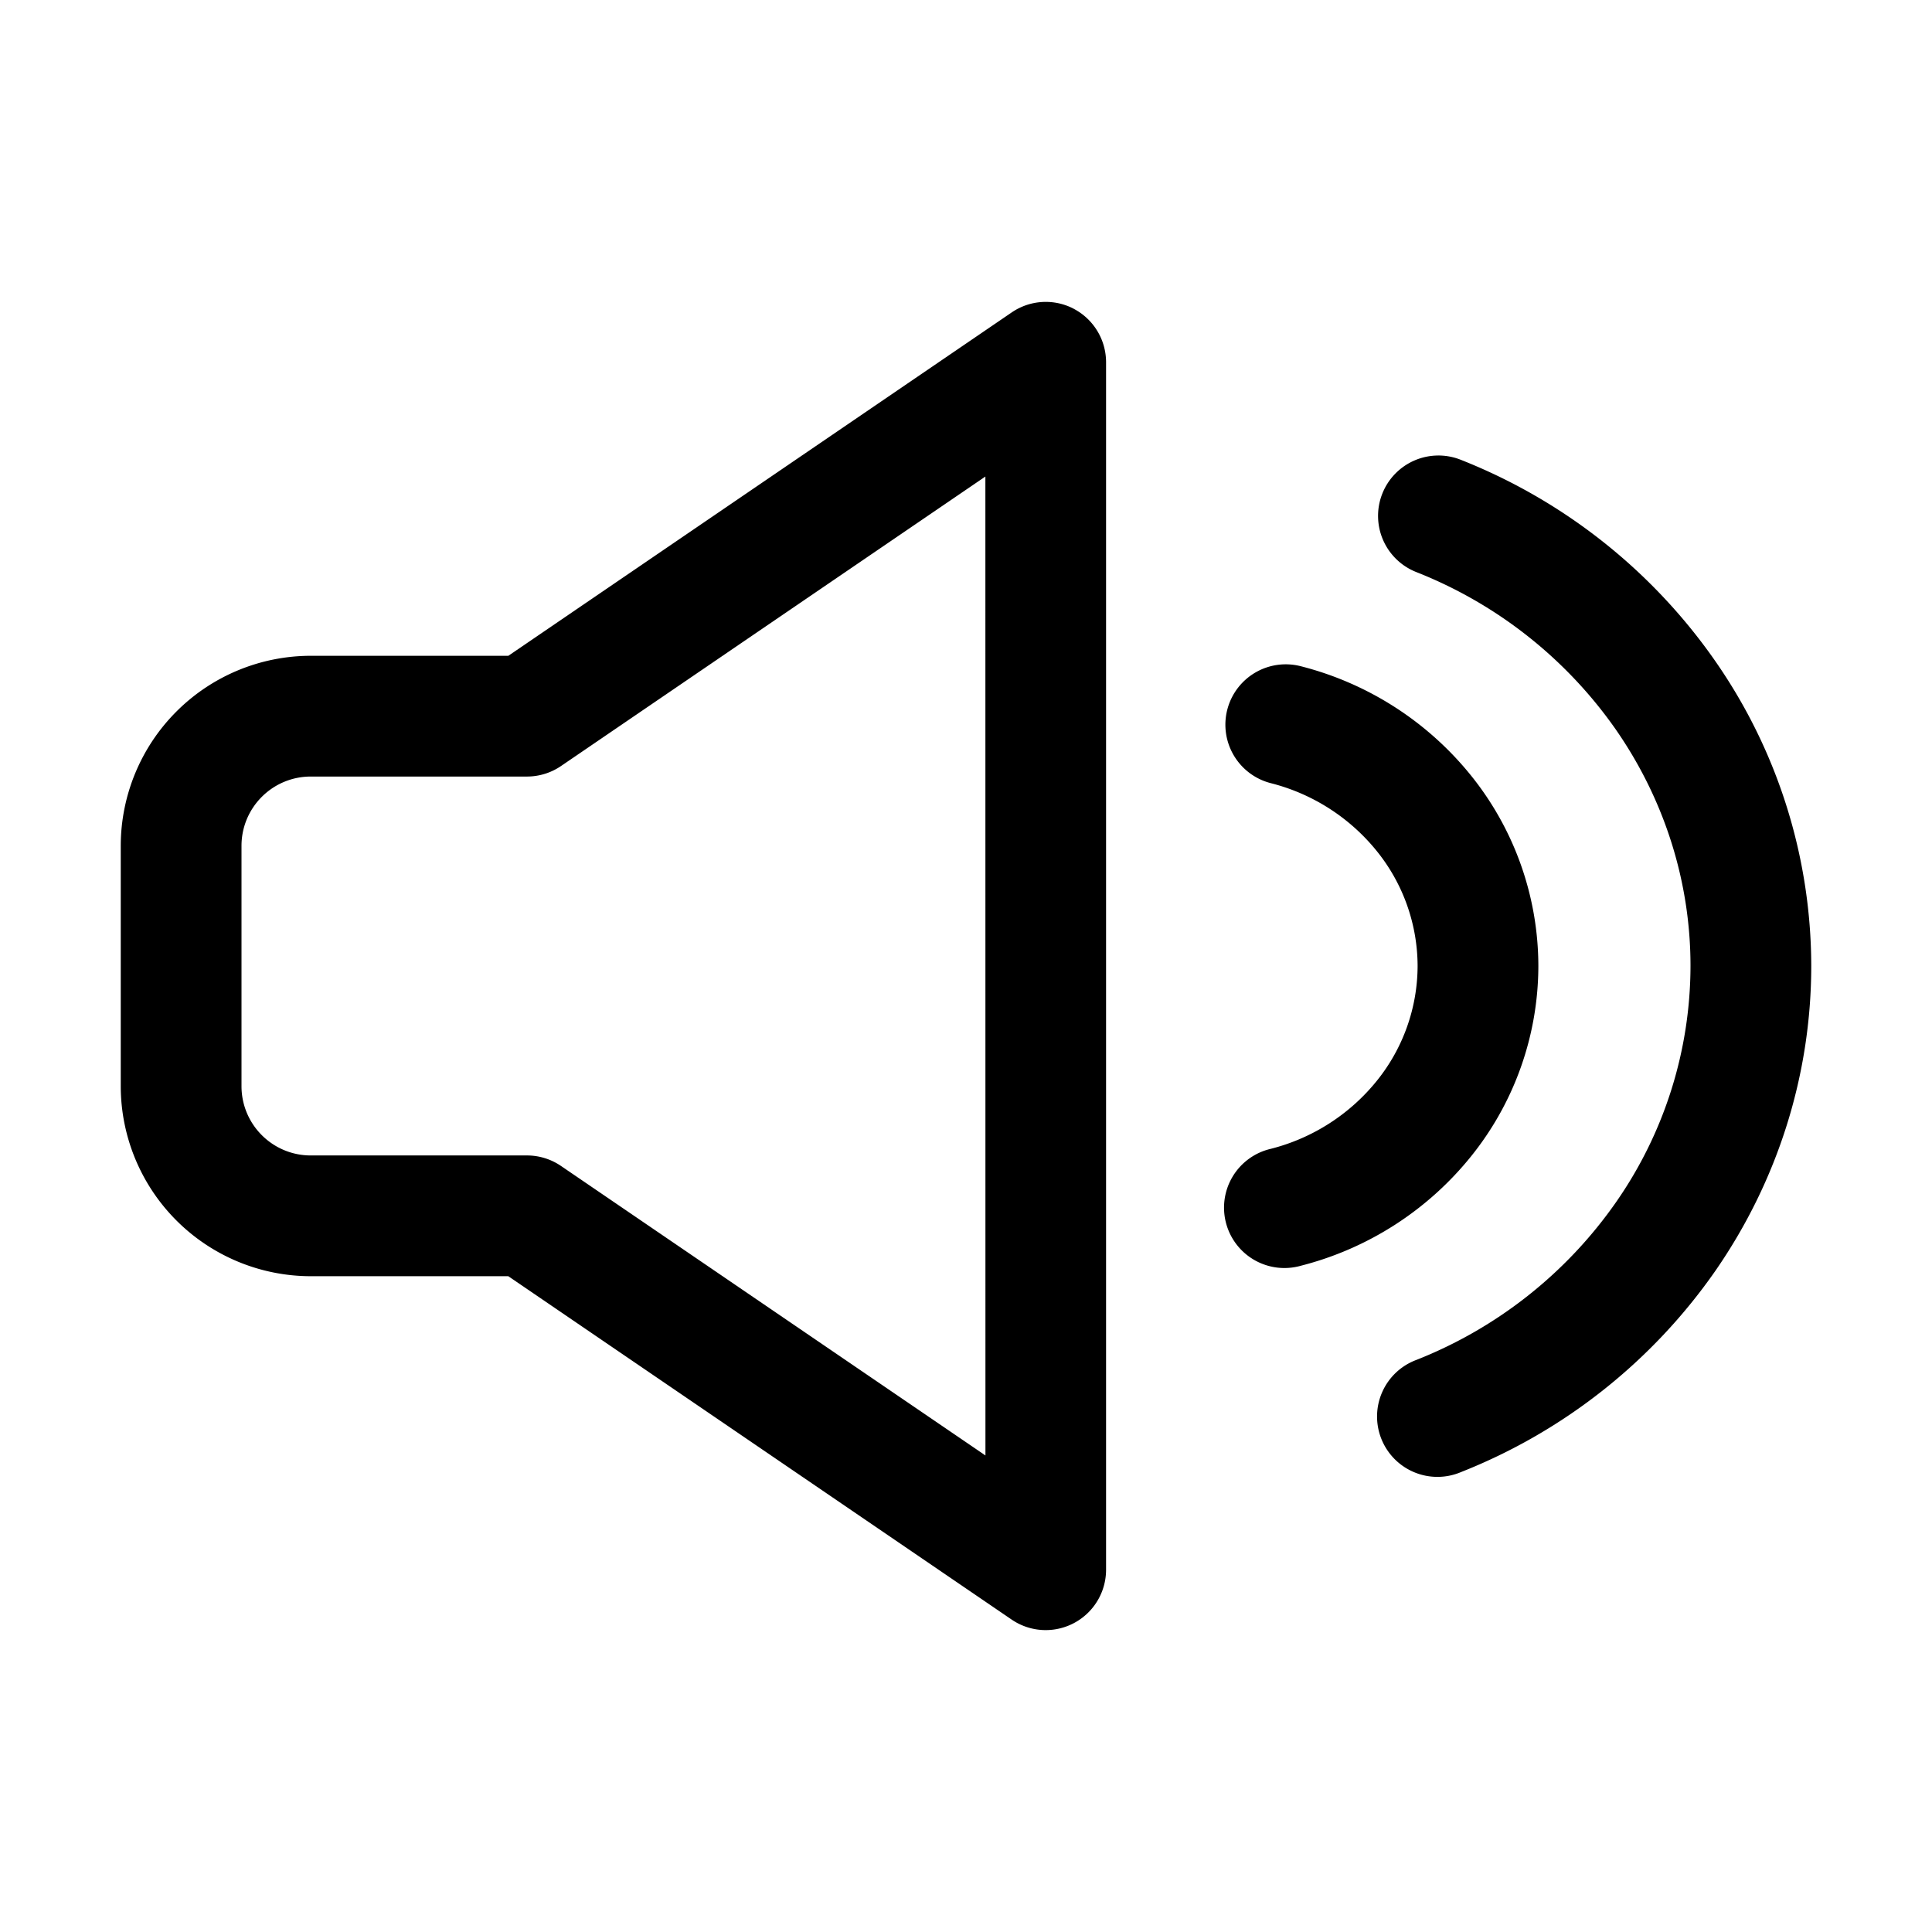 <svg xmlns="http://www.w3.org/2000/svg" width="32" height="32" fill="none" class="persona-icon" viewBox="0 0 32 32"><path fill="currentColor" fill-rule="evenodd" d="M17.787 5.116A1 1 0 0 1 18.32 6v20a1 1 0 0 1-1.563.826l-8.338-5.688H5.147A3.15 3.15 0 0 1 2 17.99v-3.98a3.15 3.15 0 0 1 3.148-3.148H8.42l8.338-5.688a1 1 0 0 1 1.03-.058m5.108 3.059a1 1 0 0 1 1.3-.559 9.3 9.3 0 0 1 4.211 3.329A8.86 8.86 0 0 1 30 15.996c0 1.802-.554 3.56-1.588 5.053a9.3 9.3 0 0 1-4.21 3.332 1 1 0 1 1-.741-1.857 7.3 7.3 0 0 0 3.307-2.614 6.86 6.86 0 0 0 1.232-3.913c0-1.39-.43-2.75-1.235-3.911a7.3 7.3 0 0 0-3.31-2.612 1 1 0 0 1-.559-1.299m-2.568 3.578a1 1 0 0 1 1.218-.718 5.3 5.3 0 0 1 2.829 1.823A5.04 5.04 0 0 1 25.48 16a5.04 5.04 0 0 1-1.106 3.142 5.3 5.3 0 0 1-2.829 1.823 1 1 0 1 1-.5-1.936 3.3 3.3 0 0 0 1.764-1.133A3.04 3.04 0 0 0 23.48 16a3.04 3.04 0 0 0-.67-1.896 3.3 3.3 0 0 0-1.764-1.133 1 1 0 0 1-.718-1.218m-4.007-3.86-7.029 4.795a1 1 0 0 1-.564.174h-3.58c-.634 0-1.148.514-1.148 1.148v3.98c0 .634.514 1.148 1.148 1.148h3.58a1 1 0 0 1 .564.174l7.03 4.795z" clip-rule="evenodd"/></svg>